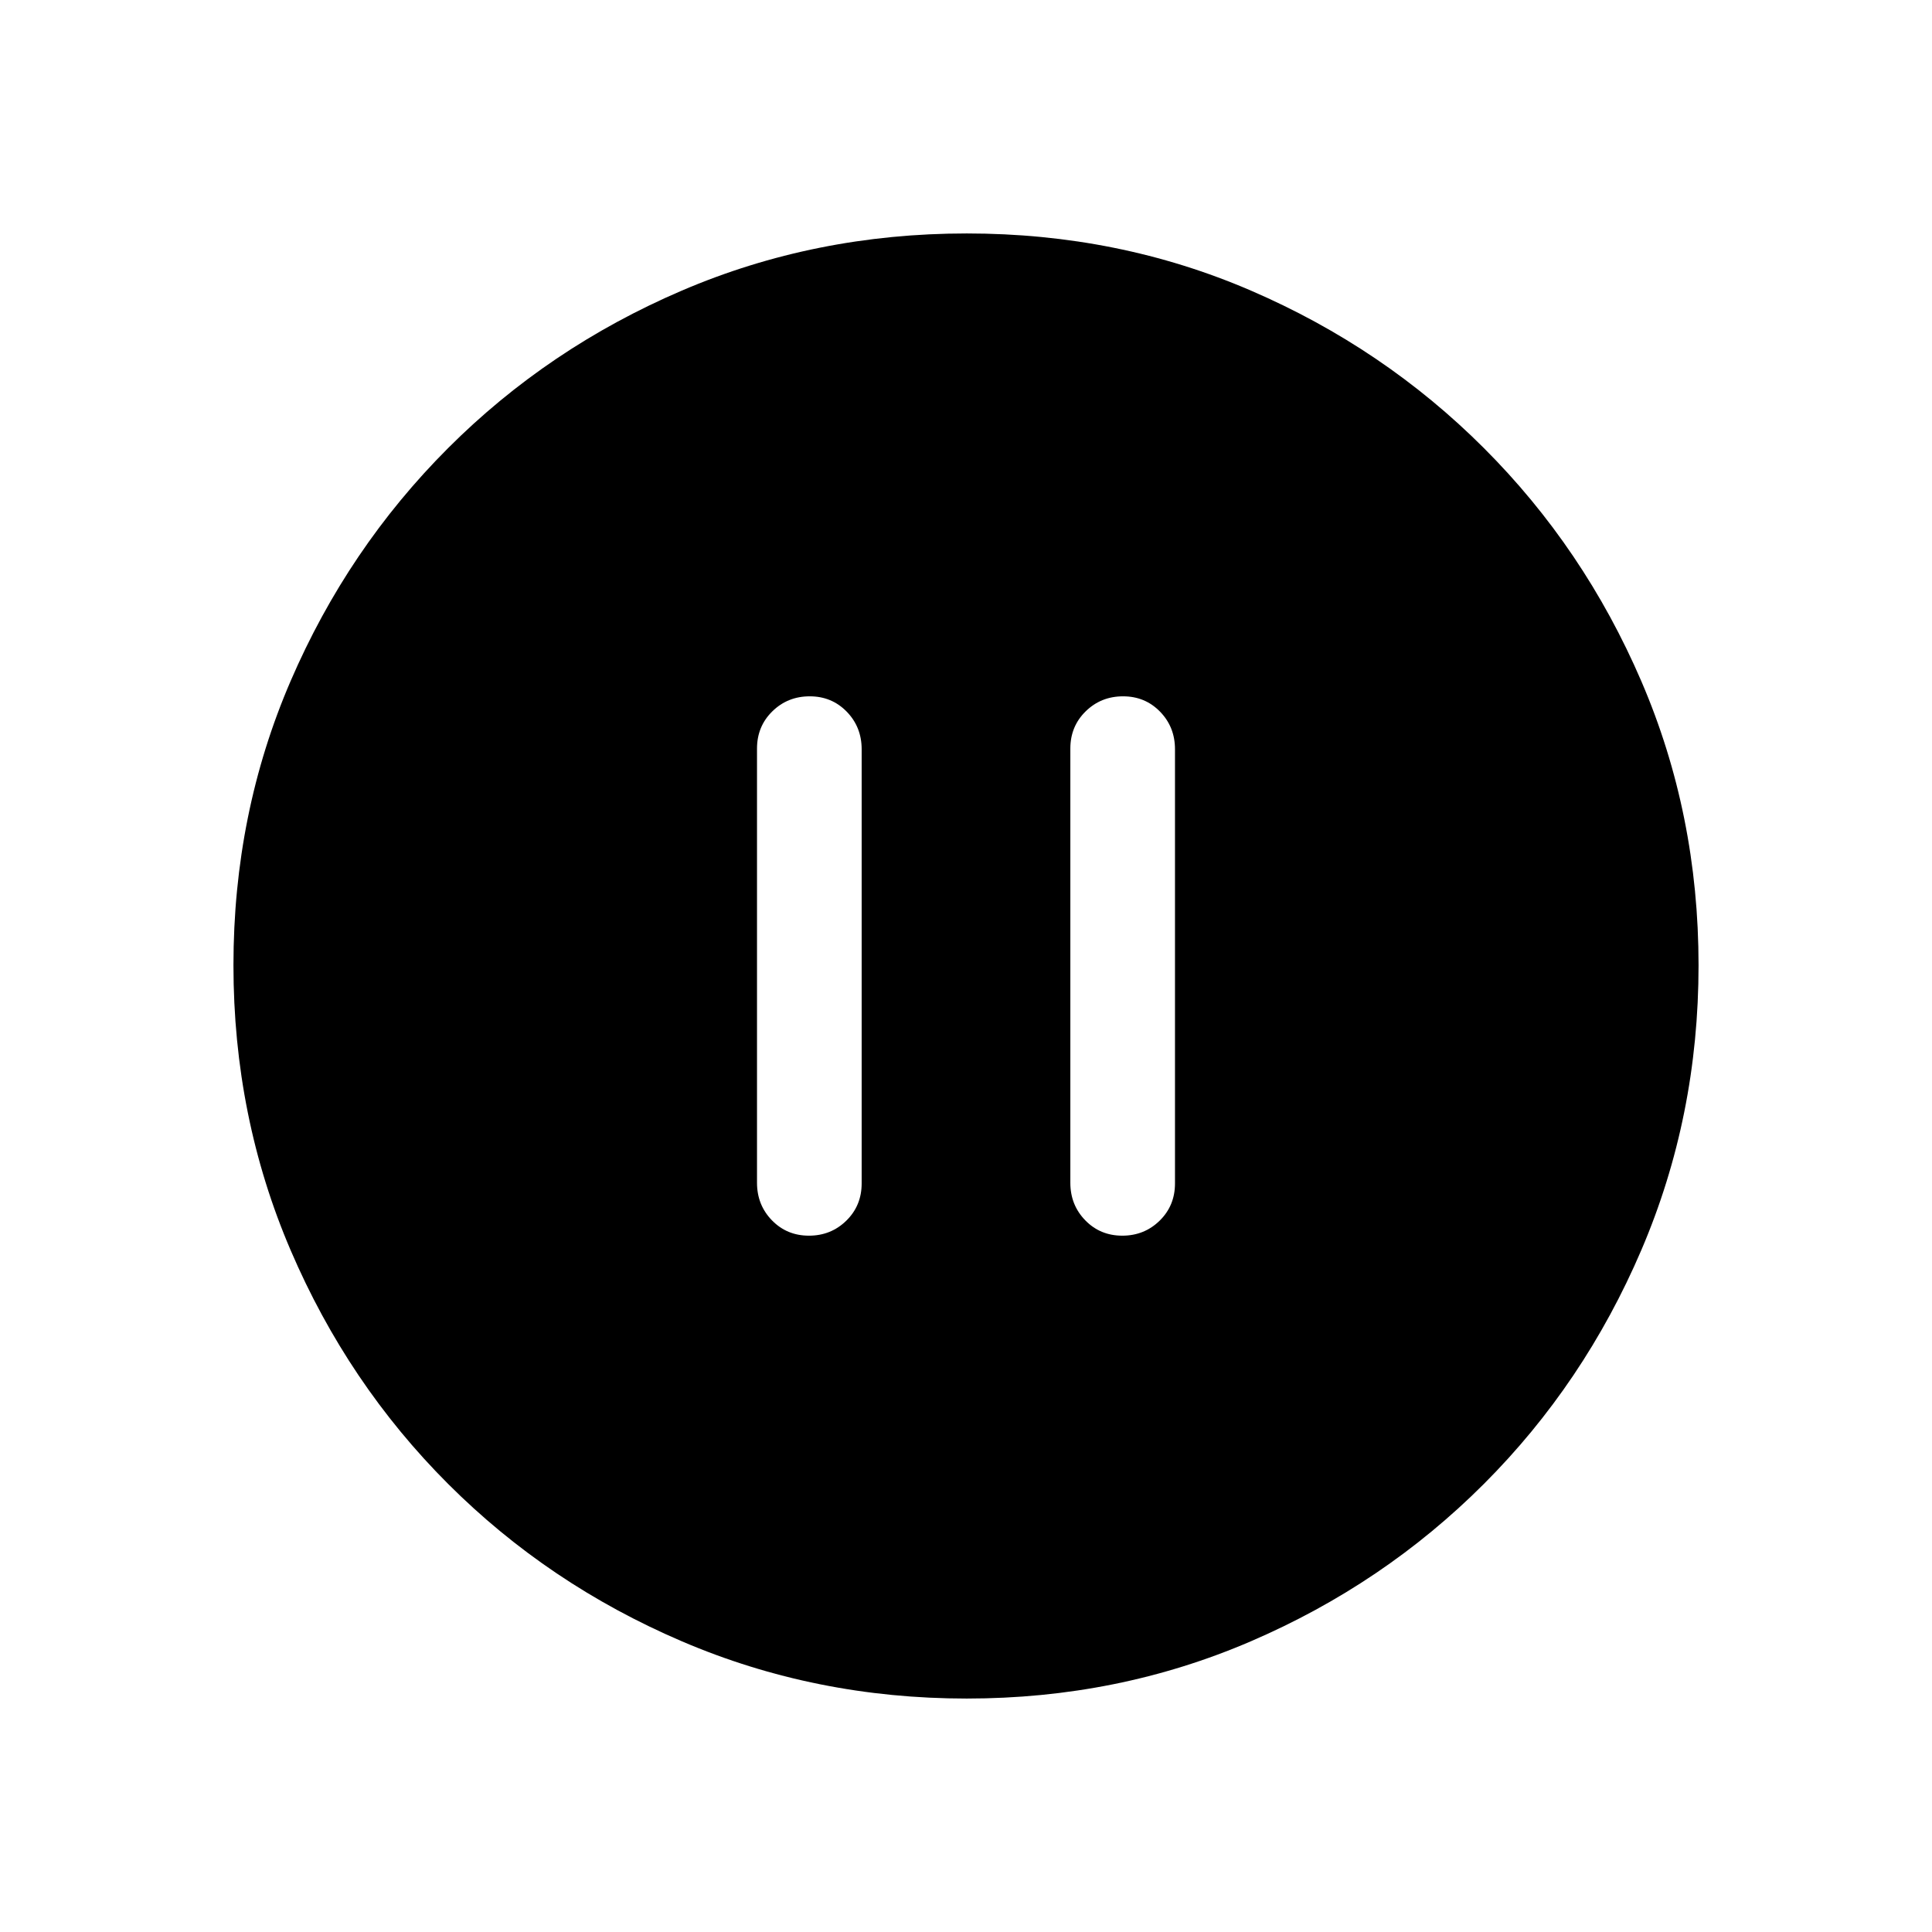 <svg xmlns="http://www.w3.org/2000/svg" height="20" viewBox="0 -960 960 960" width="20"><path d="M401.957-346.001q10.966 0 18.581-7.463 7.616-7.463 7.616-18.496v-215.757q0-11.033-7.419-18.658-7.418-7.624-18.384-7.624-10.966 0-18.581 7.463t-7.615 18.496v215.757q0 11.033 7.418 18.657 7.418 7.625 18.384 7.625Zm155.692 0q10.966 0 18.581-7.463t7.615-18.496v-215.757q0-11.033-7.418-18.658-7.418-7.624-18.384-7.624-10.966 0-18.581 7.463-7.616 7.463-7.616 18.496v215.757q0 11.033 7.419 18.657 7.418 7.625 18.384 7.625Zm-77.306 230q-75.112 0-141.48-28.42-66.369-28.42-116.182-78.21-49.814-49.791-78.247-116.087t-28.433-141.673q0-75.378 28.42-141.246 28.42-65.869 78.21-115.682 49.791-49.814 116.087-78.247t141.673-28.433q75.378 0 141.246 28.42 65.869 28.42 115.682 78.21 49.814 49.791 78.247 115.853t28.433 141.173q0 75.112-28.42 141.48-28.42 66.369-78.21 116.182-49.791 49.814-115.853 78.247t-141.173 28.433Z"/></svg>